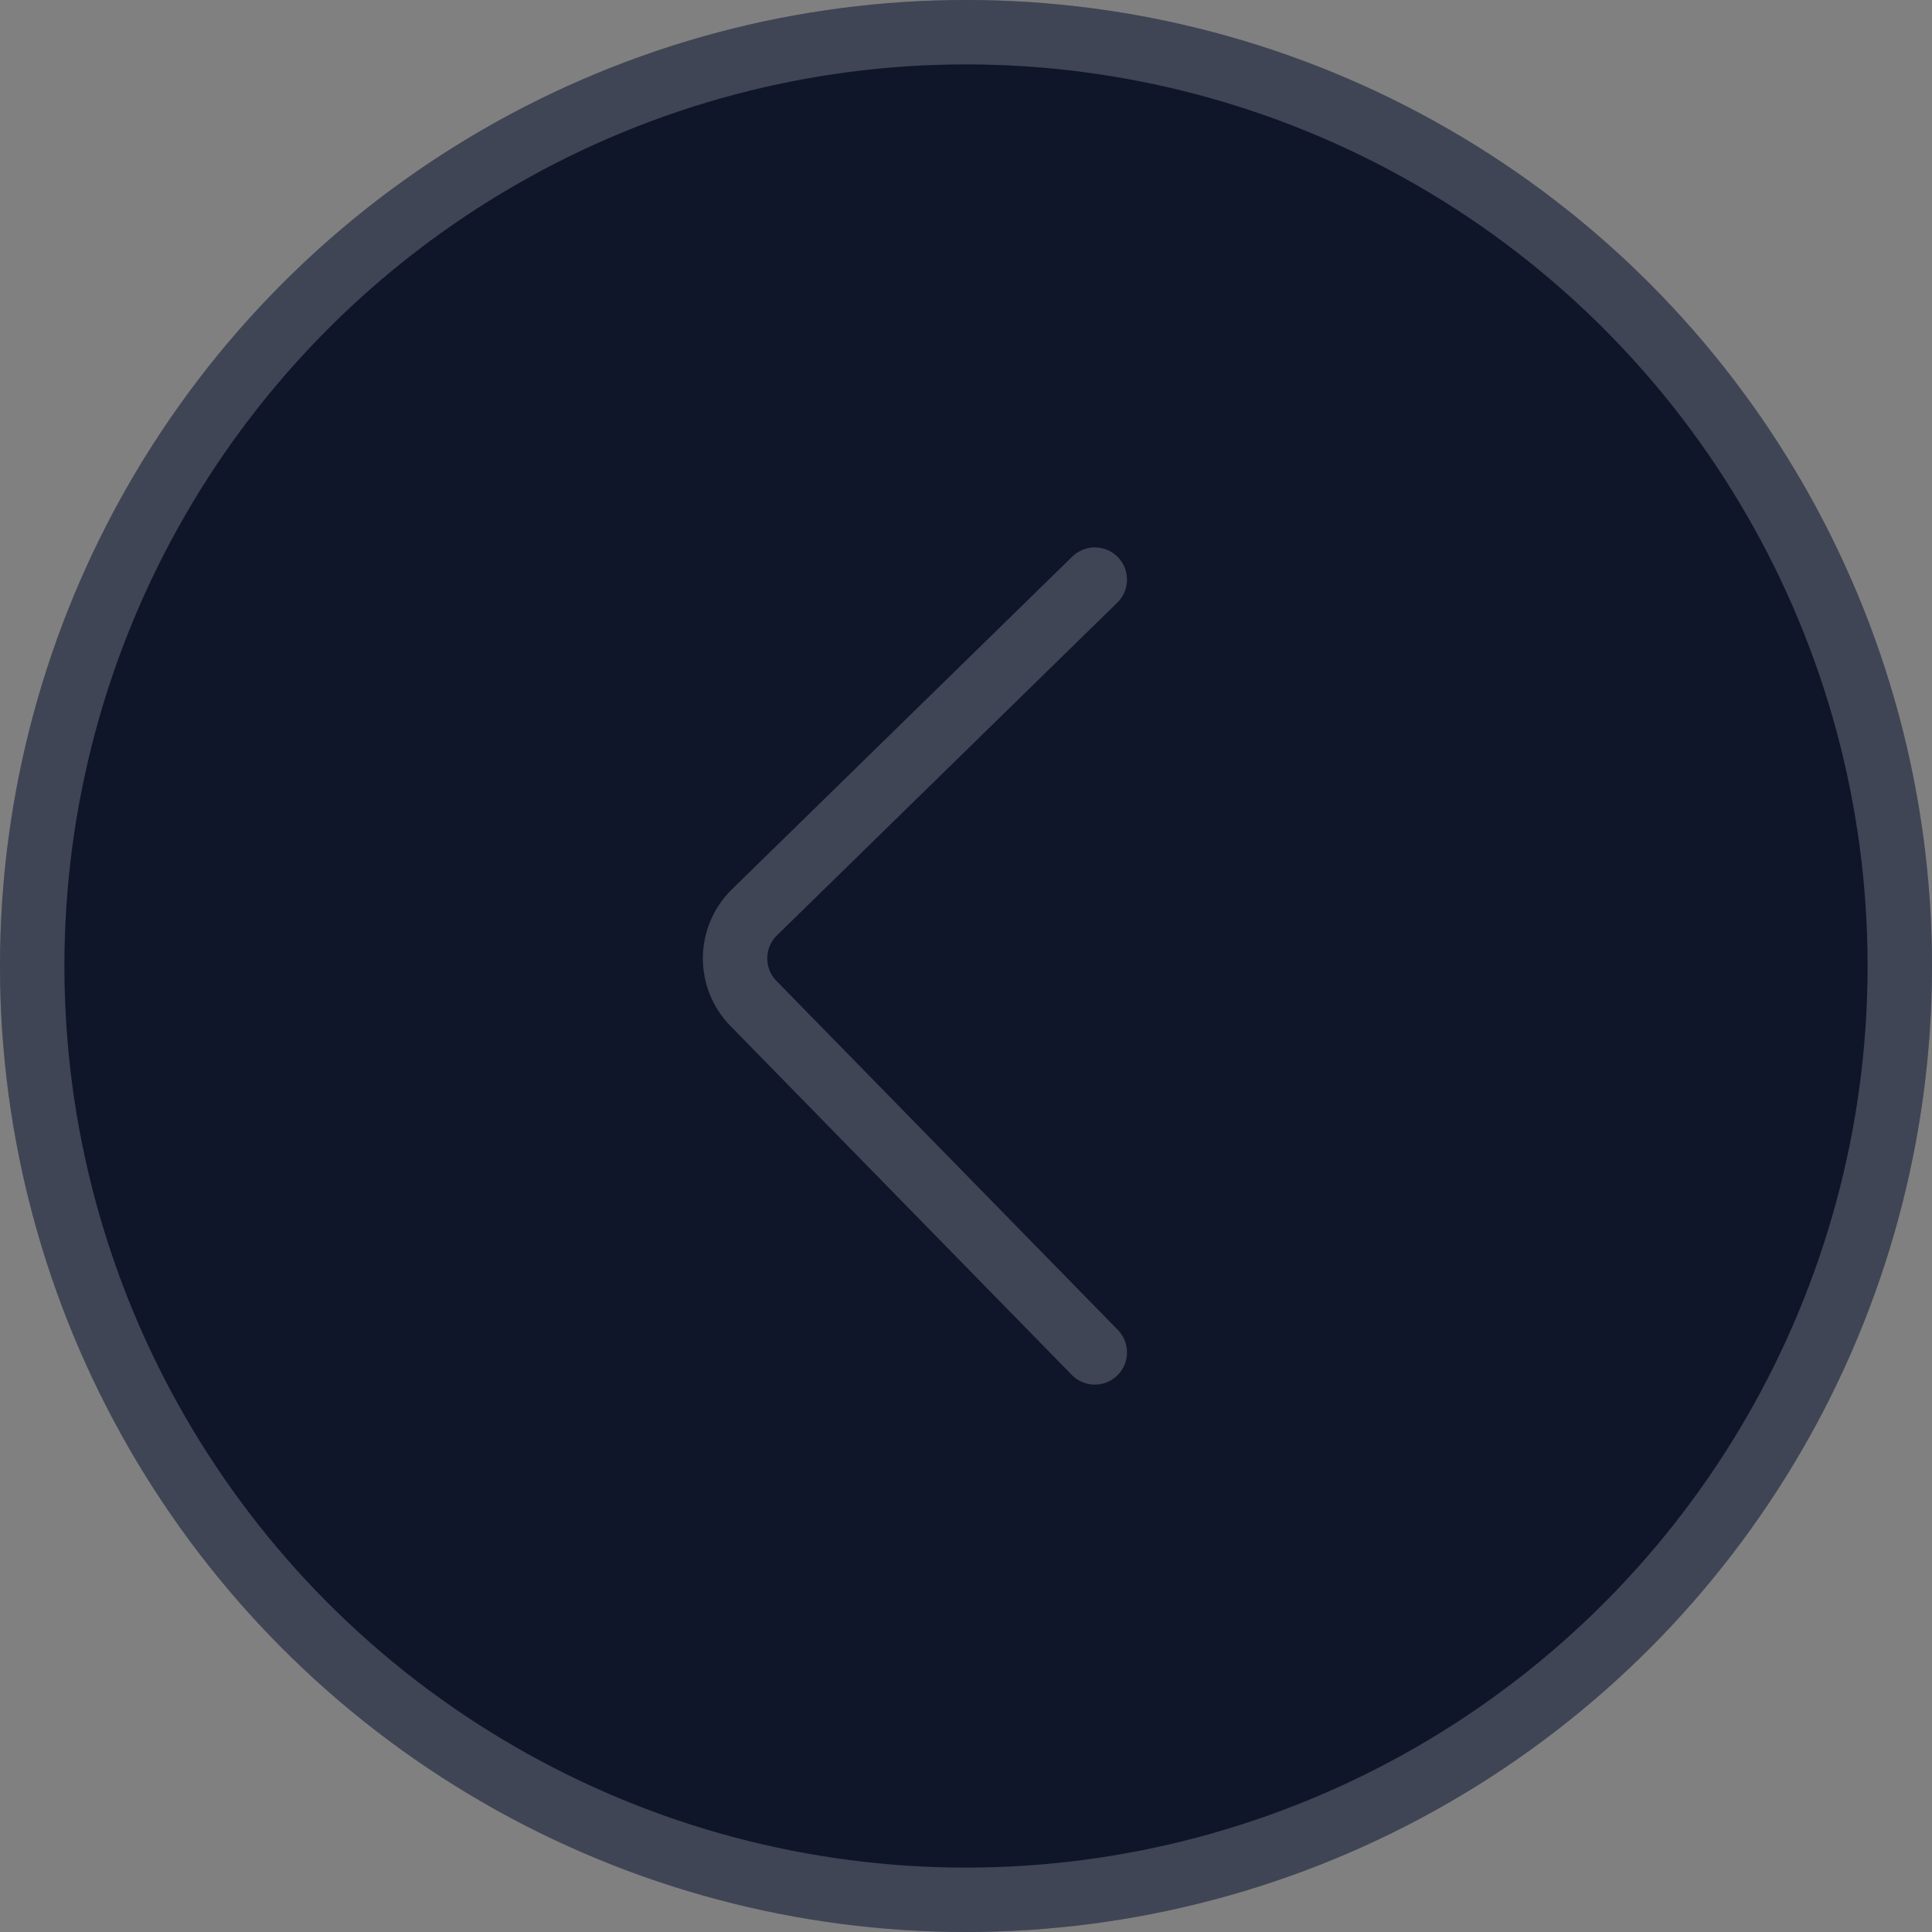 <svg width="30" height="30" viewBox="0 0 30 30" fill="none" xmlns="http://www.w3.org/2000/svg">
<rect x="0" y="0" width="30" height="30" fill="#808080" stroke="none"/>
<circle cx="15" cy="15" r="15" transform="matrix(-1 0 0 1 30 0)" fill="#0F1629"/>
<circle cx="15" cy="15" r="14.5" transform="matrix(-1 0 0 1 30 0)" stroke="white" stroke-opacity="0.2"/>
<path d="M17 9L11.715 14.167C11.32 14.554 11.313 15.187 11.7 15.582L17 21" stroke="white" stroke-opacity="0.2" stroke-linecap="round"/>
</svg>

